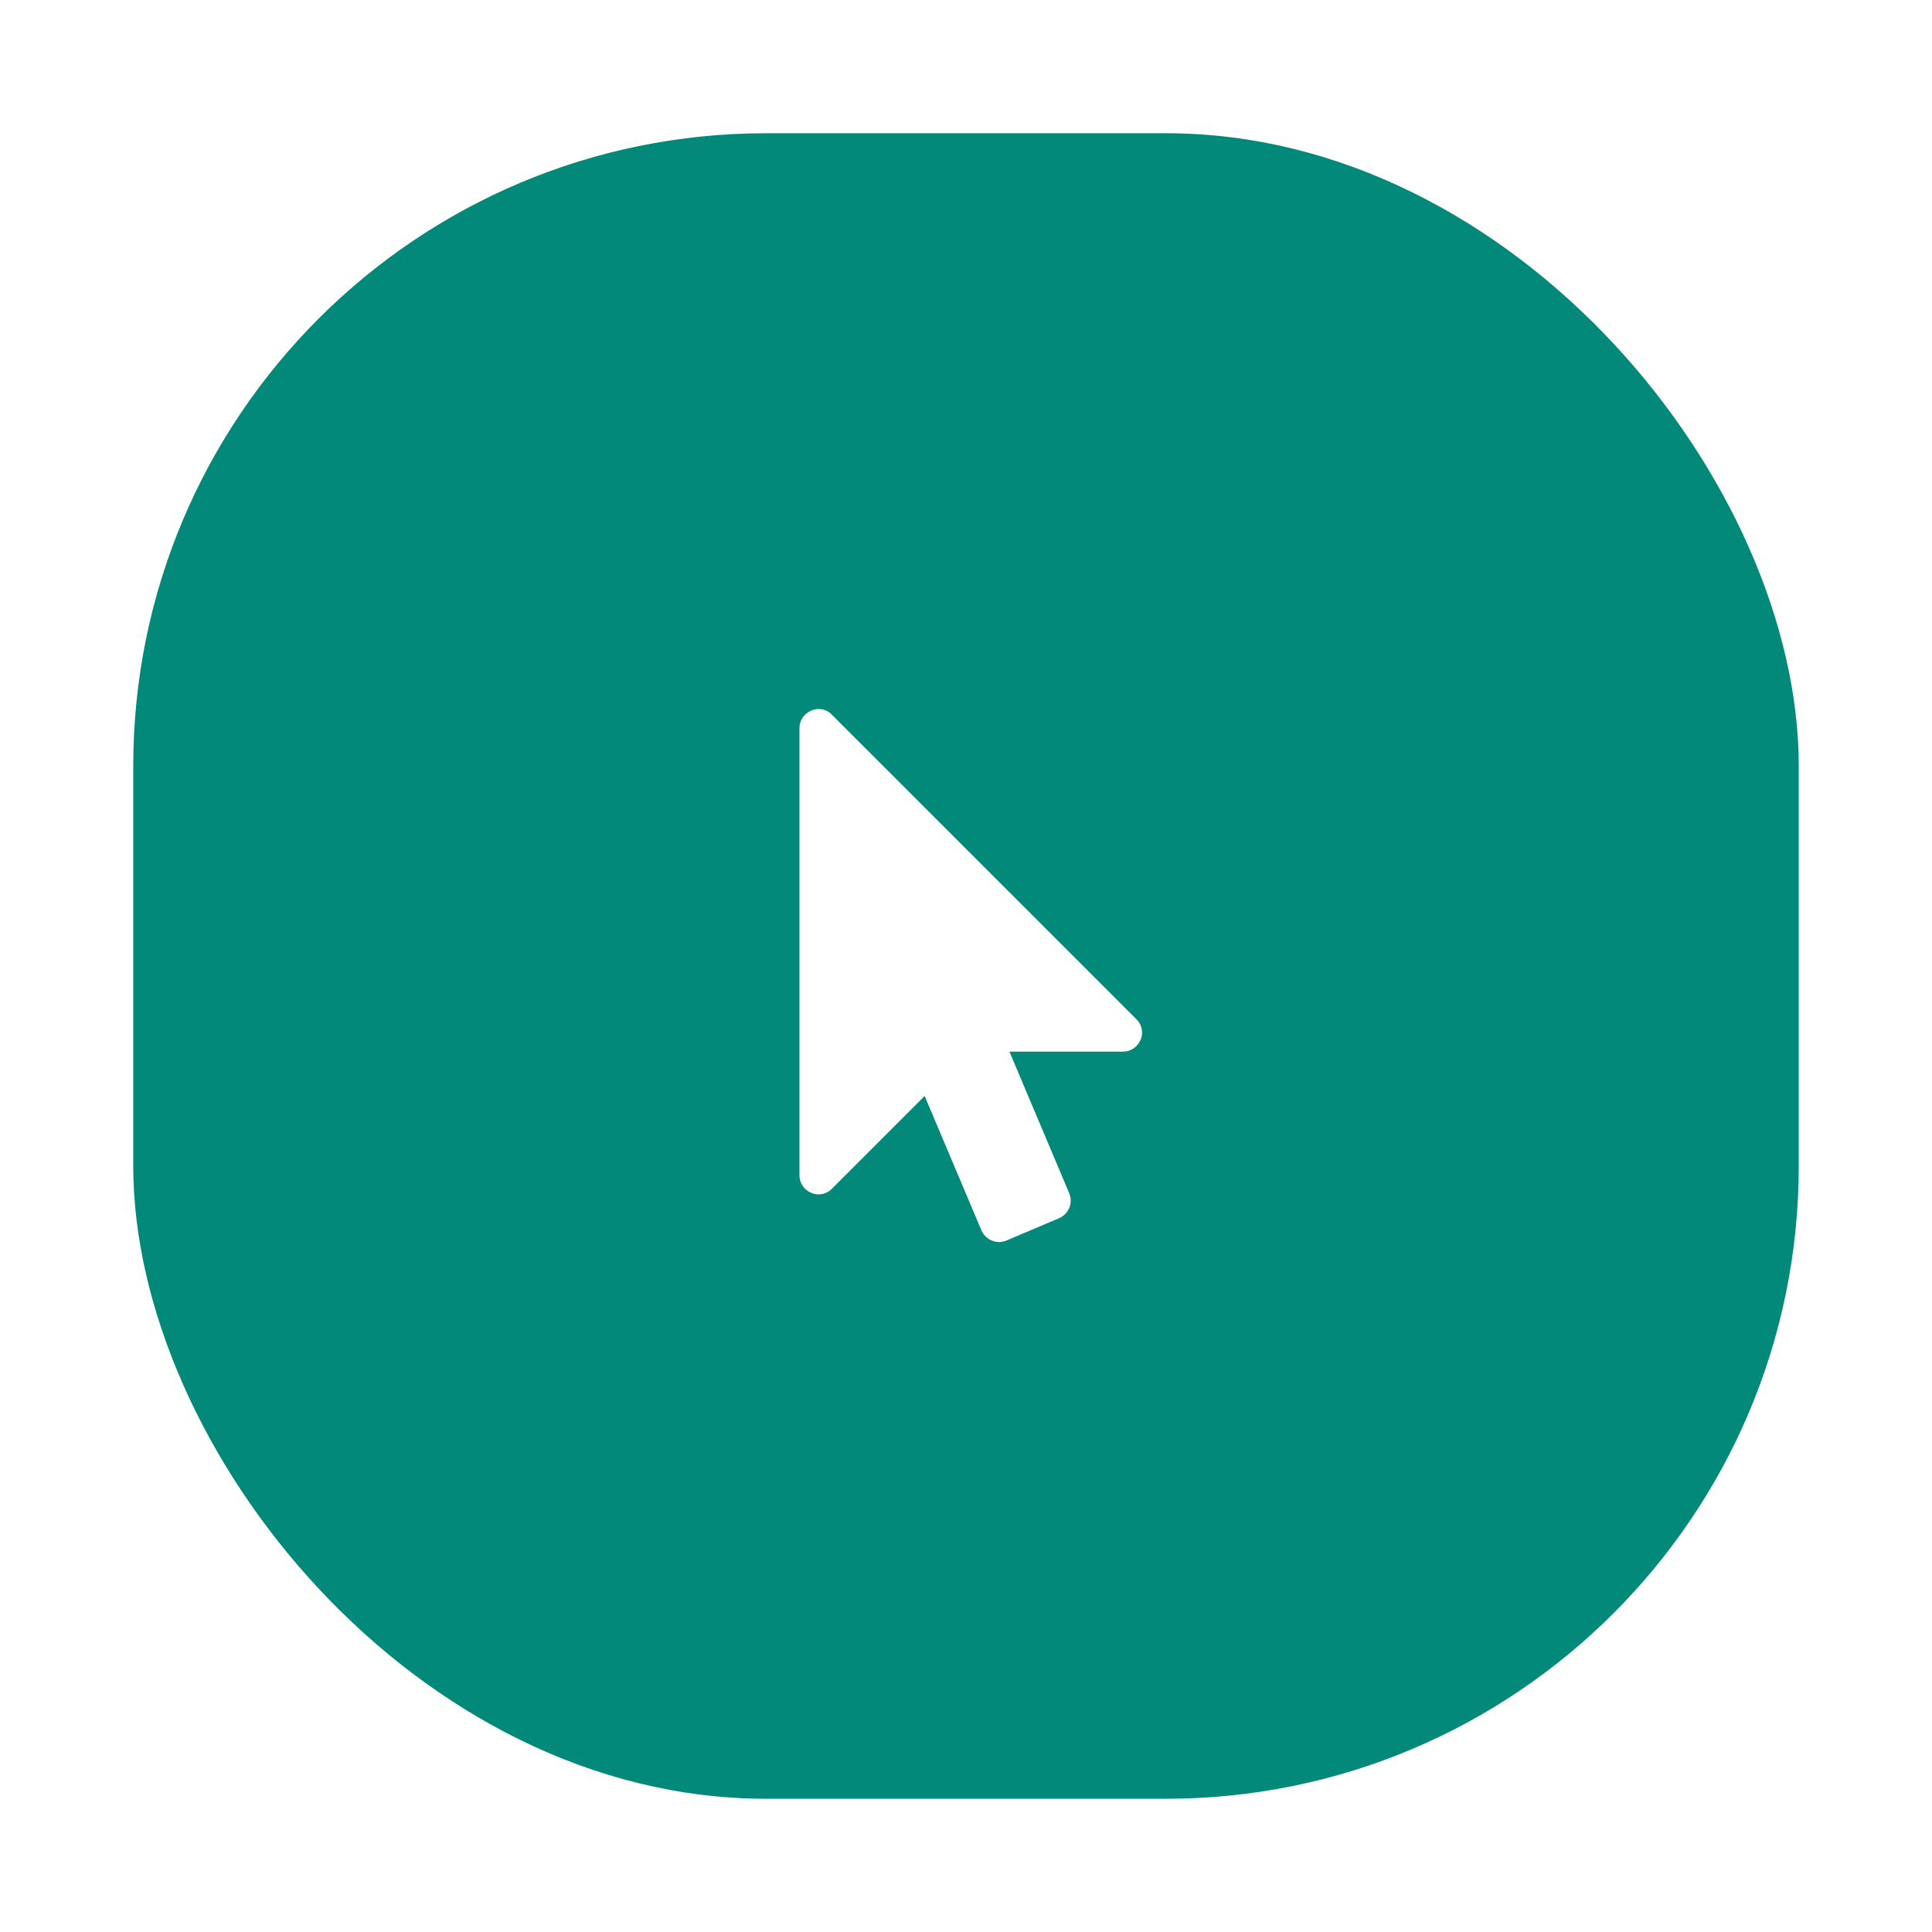 <svg width="58" height="58" viewBox="0 0 58 58" fill="none" xmlns="http://www.w3.org/2000/svg">
<g filter="url(#filter0_d_42_68)">
<rect x="4" width="50" height="50" rx="19" fill="#02897A"/>
<path d="M34.116 26.598L24.973 17.455C24.866 17.339 24.723 17.286 24.571 17.286C24.5 17.286 24.42 17.304 24.357 17.33C24.143 17.42 24 17.625 24 17.857V31.286C24 31.518 24.143 31.723 24.357 31.812C24.42 31.839 24.5 31.857 24.571 31.857C24.723 31.857 24.866 31.795 24.973 31.688L27.759 28.902L29.464 32.938C29.589 33.223 29.92 33.366 30.214 33.241L31.795 32.571C32.08 32.446 32.223 32.116 32.098 31.821L30.304 27.571H33.714C33.946 27.571 34.152 27.429 34.241 27.214C34.33 27.009 34.286 26.759 34.116 26.598Z" fill="white"/>
</g>
<defs>
<filter id="filter0_d_42_68" x="0" y="0" width="59" height="58" filterUnits="userSpaceOnUse" color-interpolation-filters="sRGB">
<feFlood flood-opacity="0" result="BackgroundImageFix"/>
<feColorMatrix in="SourceAlpha" type="matrix" values="0 0 0 0 0 0 0 0 0 0 0 0 0 0 0 0 0 0 127 0" result="hardAlpha"/>
<feOffset dy="4"/>
<feGaussianBlur stdDeviation="2"/>
<feColorMatrix type="matrix" values="0 0 0 0 0 0 0 0 0 0 0 0 0 0 0 0 0 0 0.25 0"/>
<feBlend mode="normal" in2="BackgroundImageFix" result="effect1_dropShadow_42_68"/>
<feBlend mode="normal" in="SourceGraphic" in2="effect1_dropShadow_42_68" result="shape"/>
</filter>
</defs>
</svg>
